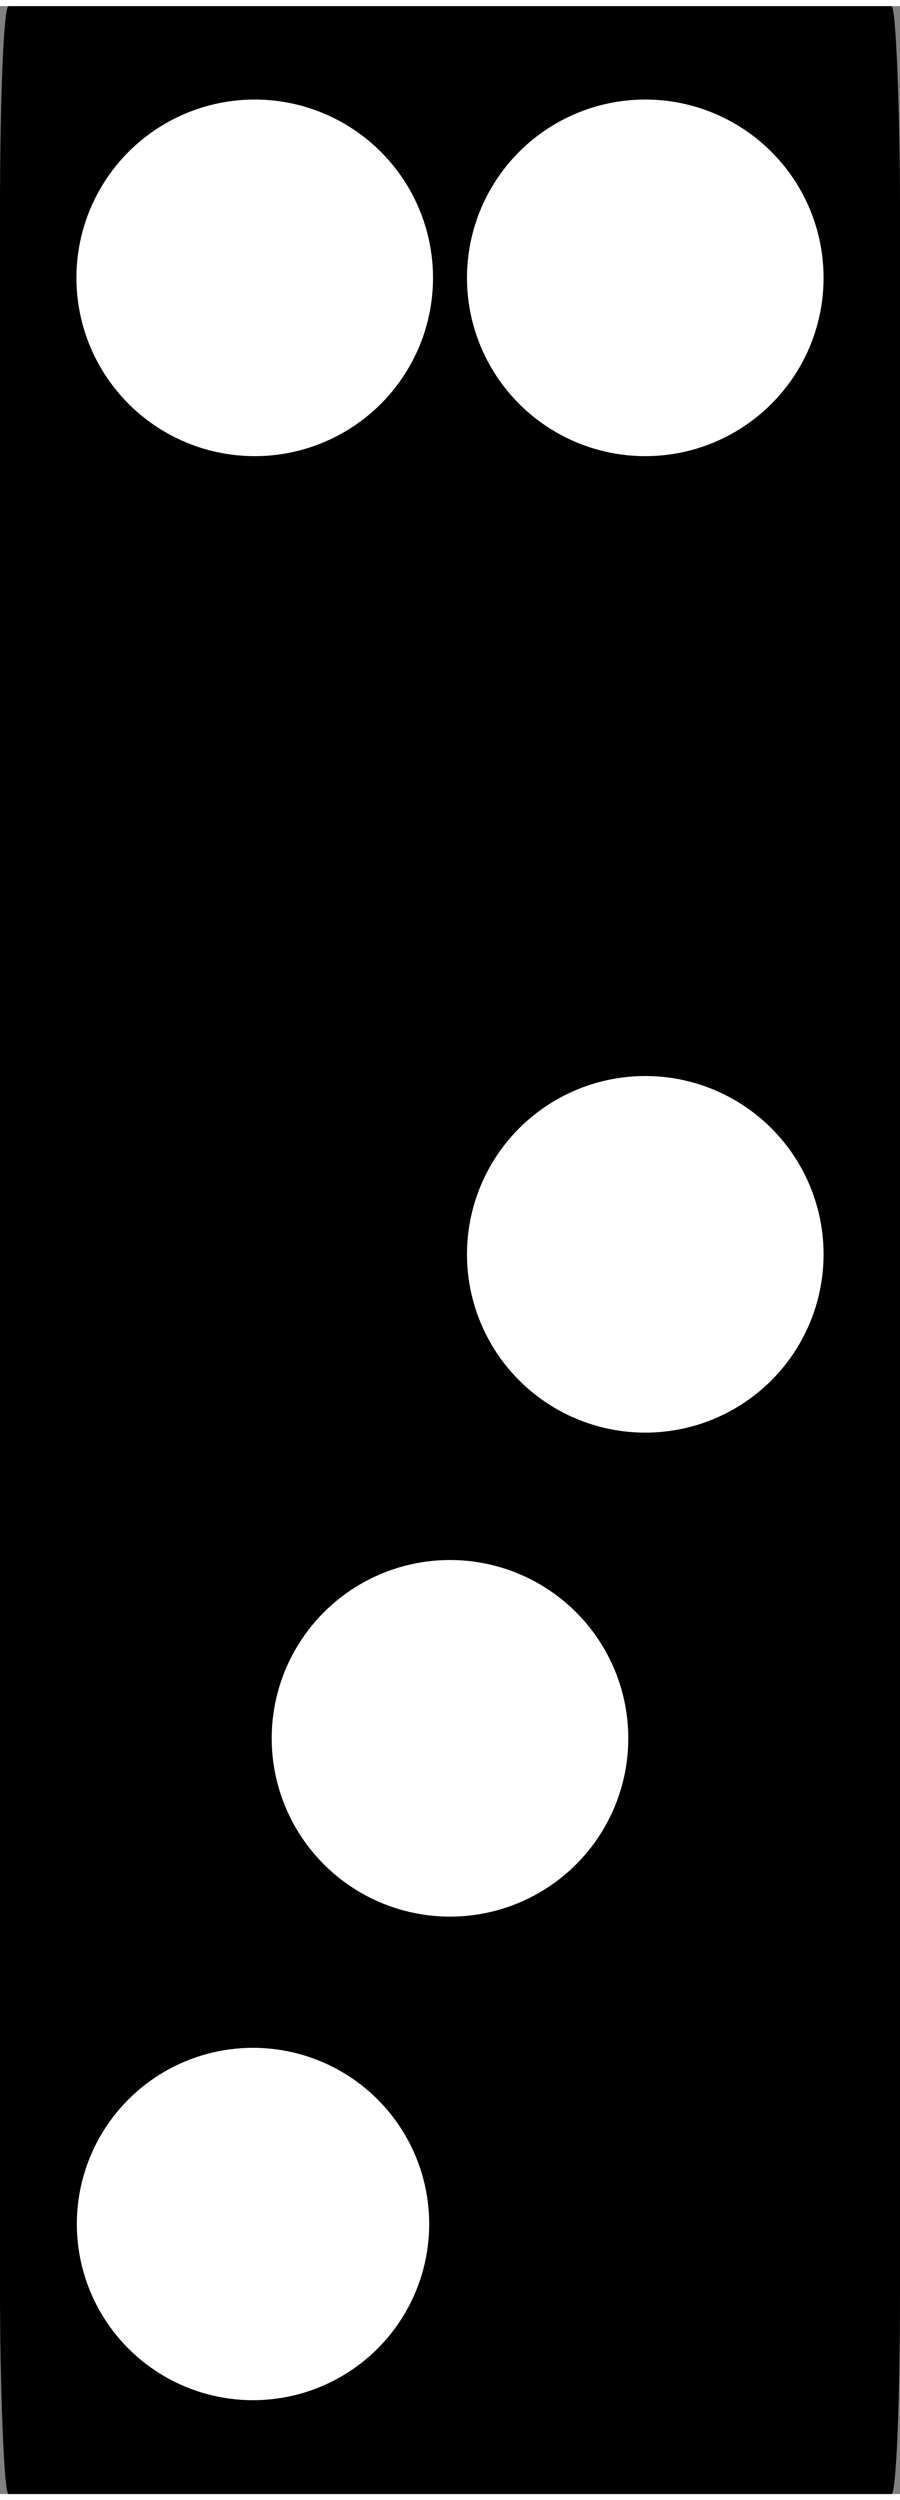 <?xml version="1.0" encoding="UTF-8"?>
<!DOCTYPE svg PUBLIC "-//W3C//DTD SVG 1.1//EN" "http://www.w3.org/Graphics/SVG/1.1/DTD/svg11.dtd">
<!-- Creator: CorelDRAW 2018 (64-Bit) -->
<svg xmlns="http://www.w3.org/2000/svg" xml:space="preserve" width="36px" height="100px" version="1.1" style="shape-rendering:geometricPrecision; text-rendering:geometricPrecision; image-rendering:optimizeQuality; fill-rule:evenodd; clip-rule:evenodd"
viewBox="0 0 1.06 2.93"
 xmlns:xlink="http://www.w3.org/1999/xlink">
 <rect x="0" y="0" width="1.06" height="2.93" fill="#808080" stroke="none"/>
 <defs>
  <style type="text/css">
   <![CDATA[
    .fil0 {fill:black}
    .fil1 {fill:white}
   ]]>
  </style>
 </defs>
 <g id="Layer_x0020_1">
  <g id="_2339823373712">
   <rect class="fil0" width="1.06" height="2.93" rx="0.01" ry="0.24"/>
   <circle class="fil1" cx="0.3" cy="0.32" r="0.21"/>
   <circle class="fil1" cx="0.76" cy="0.32" r="0.21"/>
   <circle class="fil1" transform="matrix(3.29825E-15 0.125 -0.125 3.29827E-15 0.298 2.612)" r="1.66"/>
   <circle class="fil1" cx="0.76" cy="1.47" r="0.21"/>
   <circle class="fil1" cx="0.53" cy="2.04" r="0.21"/>
  </g>
 </g>
</svg>
